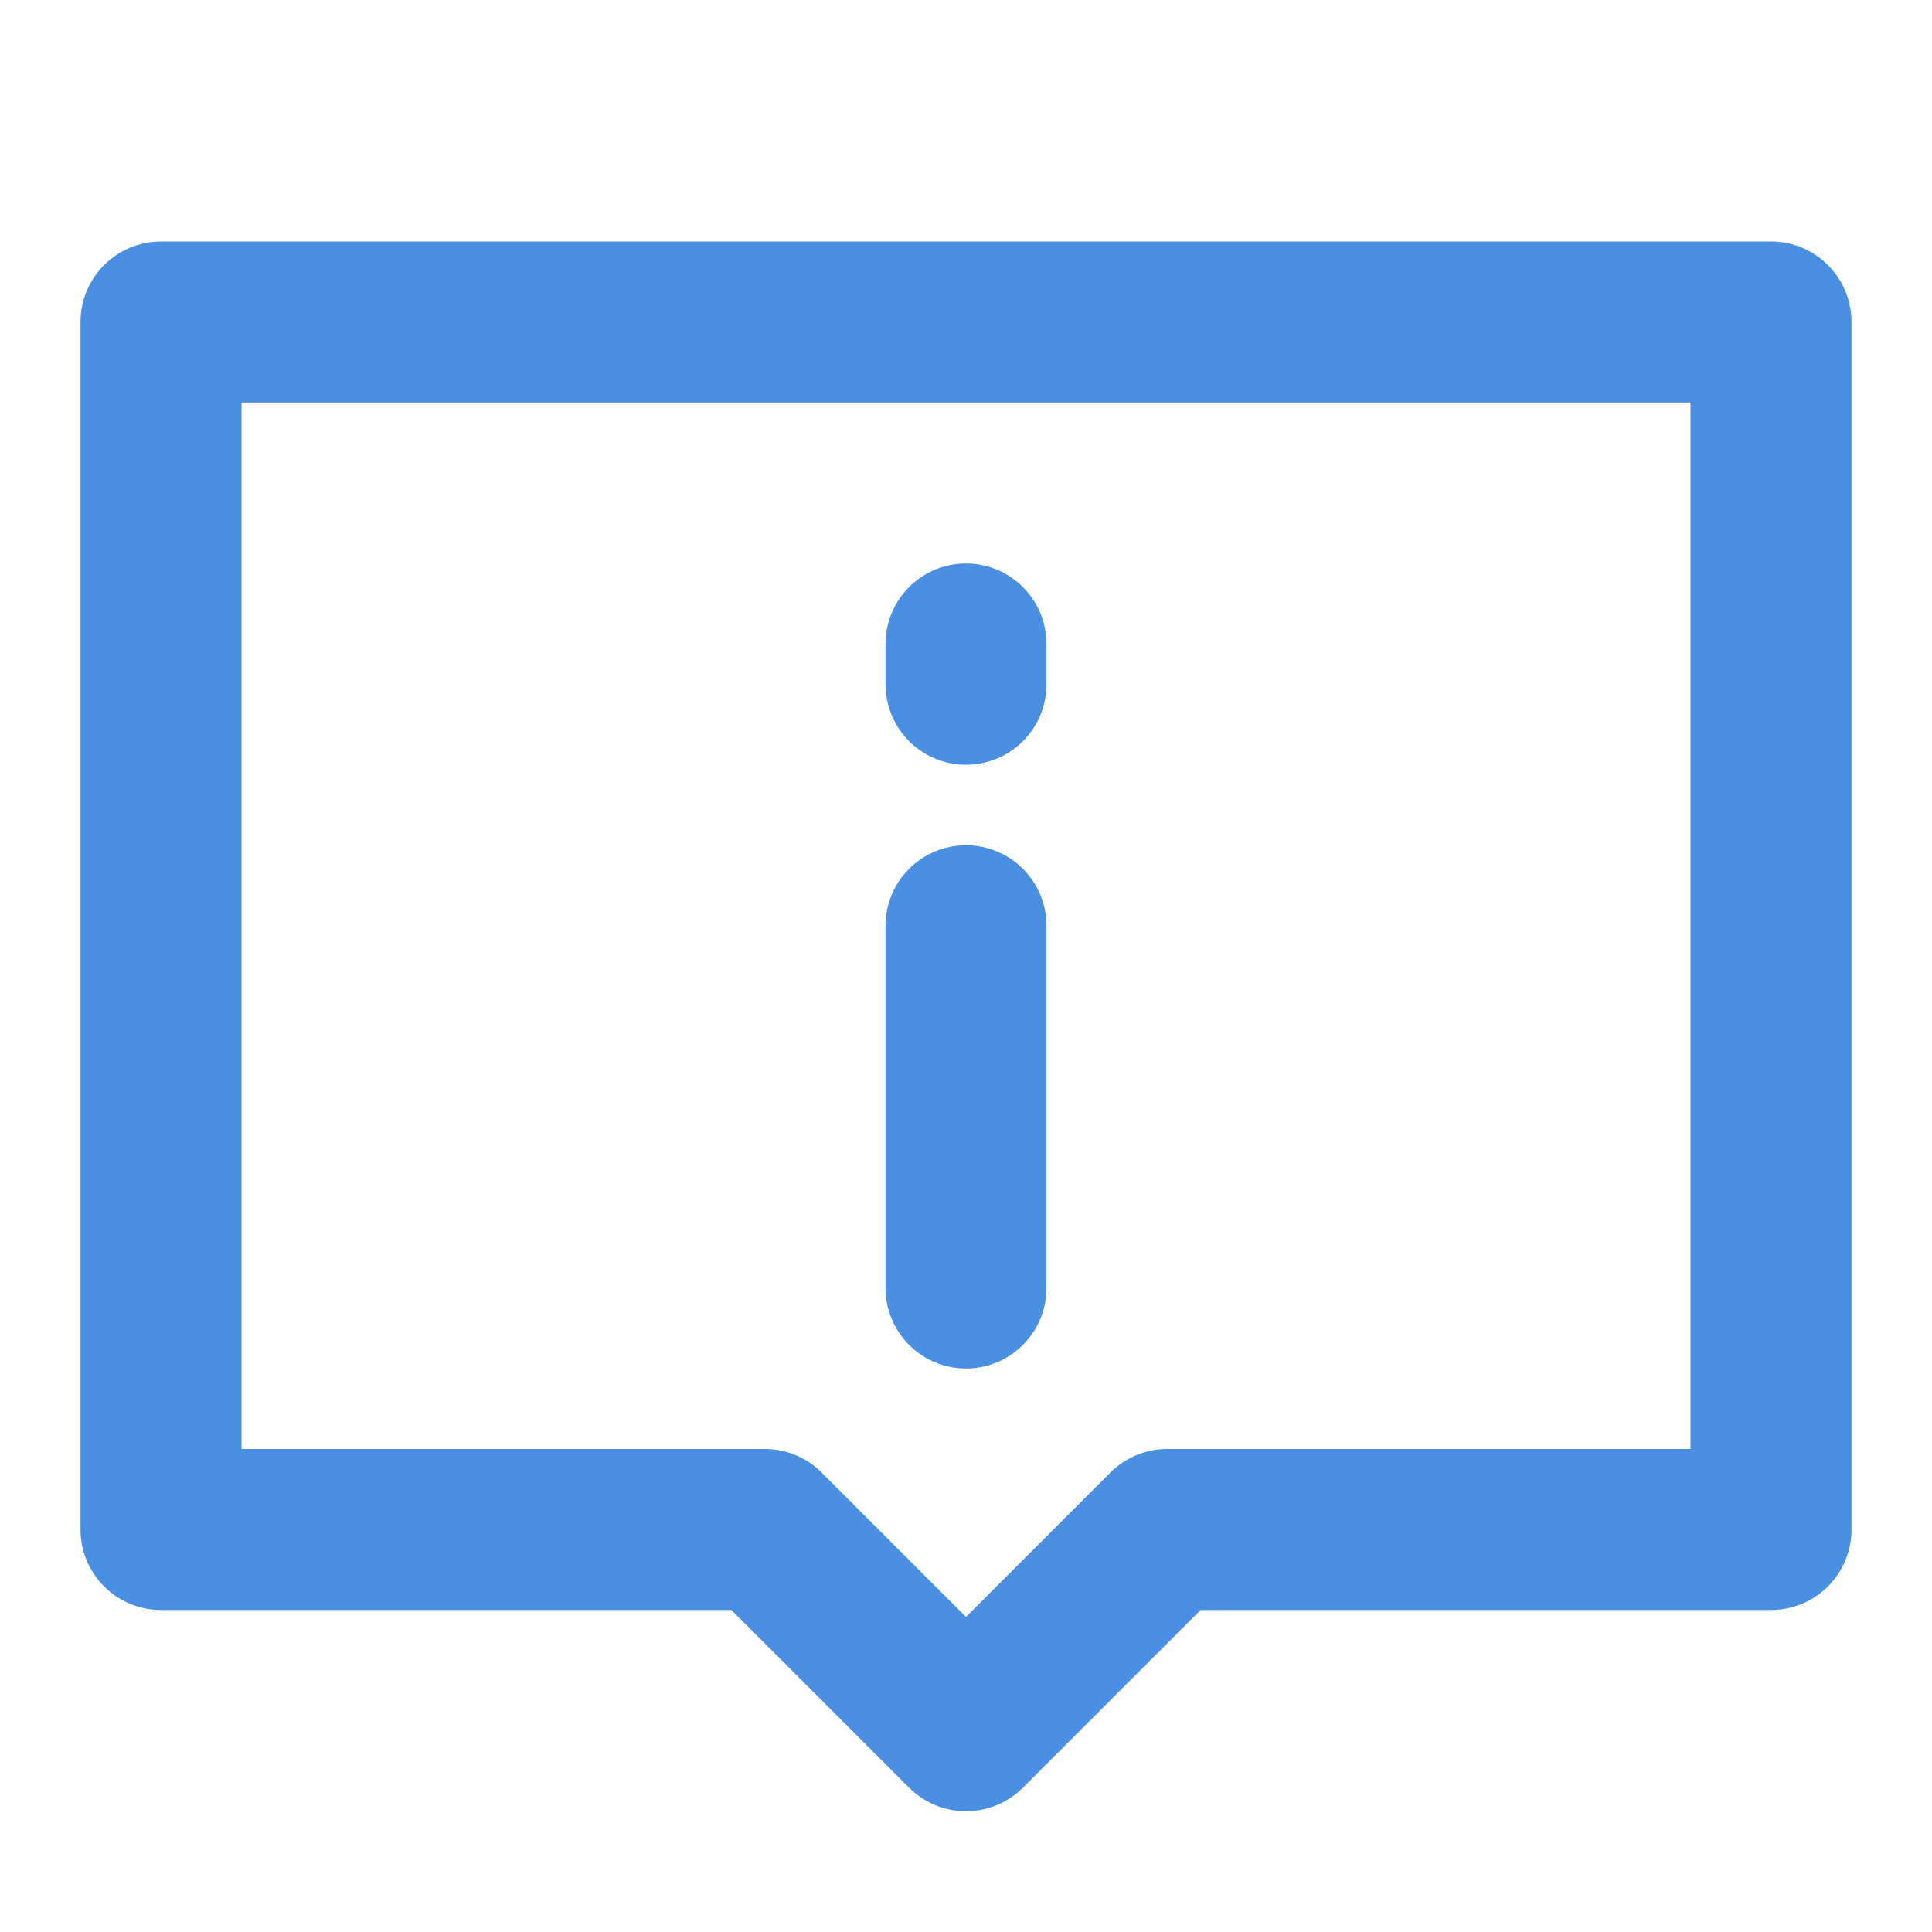<?xml version="1.0" encoding="UTF-8"?><svg width="21" height="21" viewBox="0 0 48 48" fill="none" xmlns="http://www.w3.org/2000/svg"><path d="M44 8H4V38H19L24 43L29 38H44V8Z" fill="none" stroke="#4a90e2" stroke-width="4" stroke-linecap="round" stroke-linejoin="round"/><path d="M24 23V32" stroke="#4a90e2" stroke-width="4" stroke-linecap="round"/><path d="M24 16V17" stroke="#4a90e2" stroke-width="4" stroke-linecap="round"/></svg>